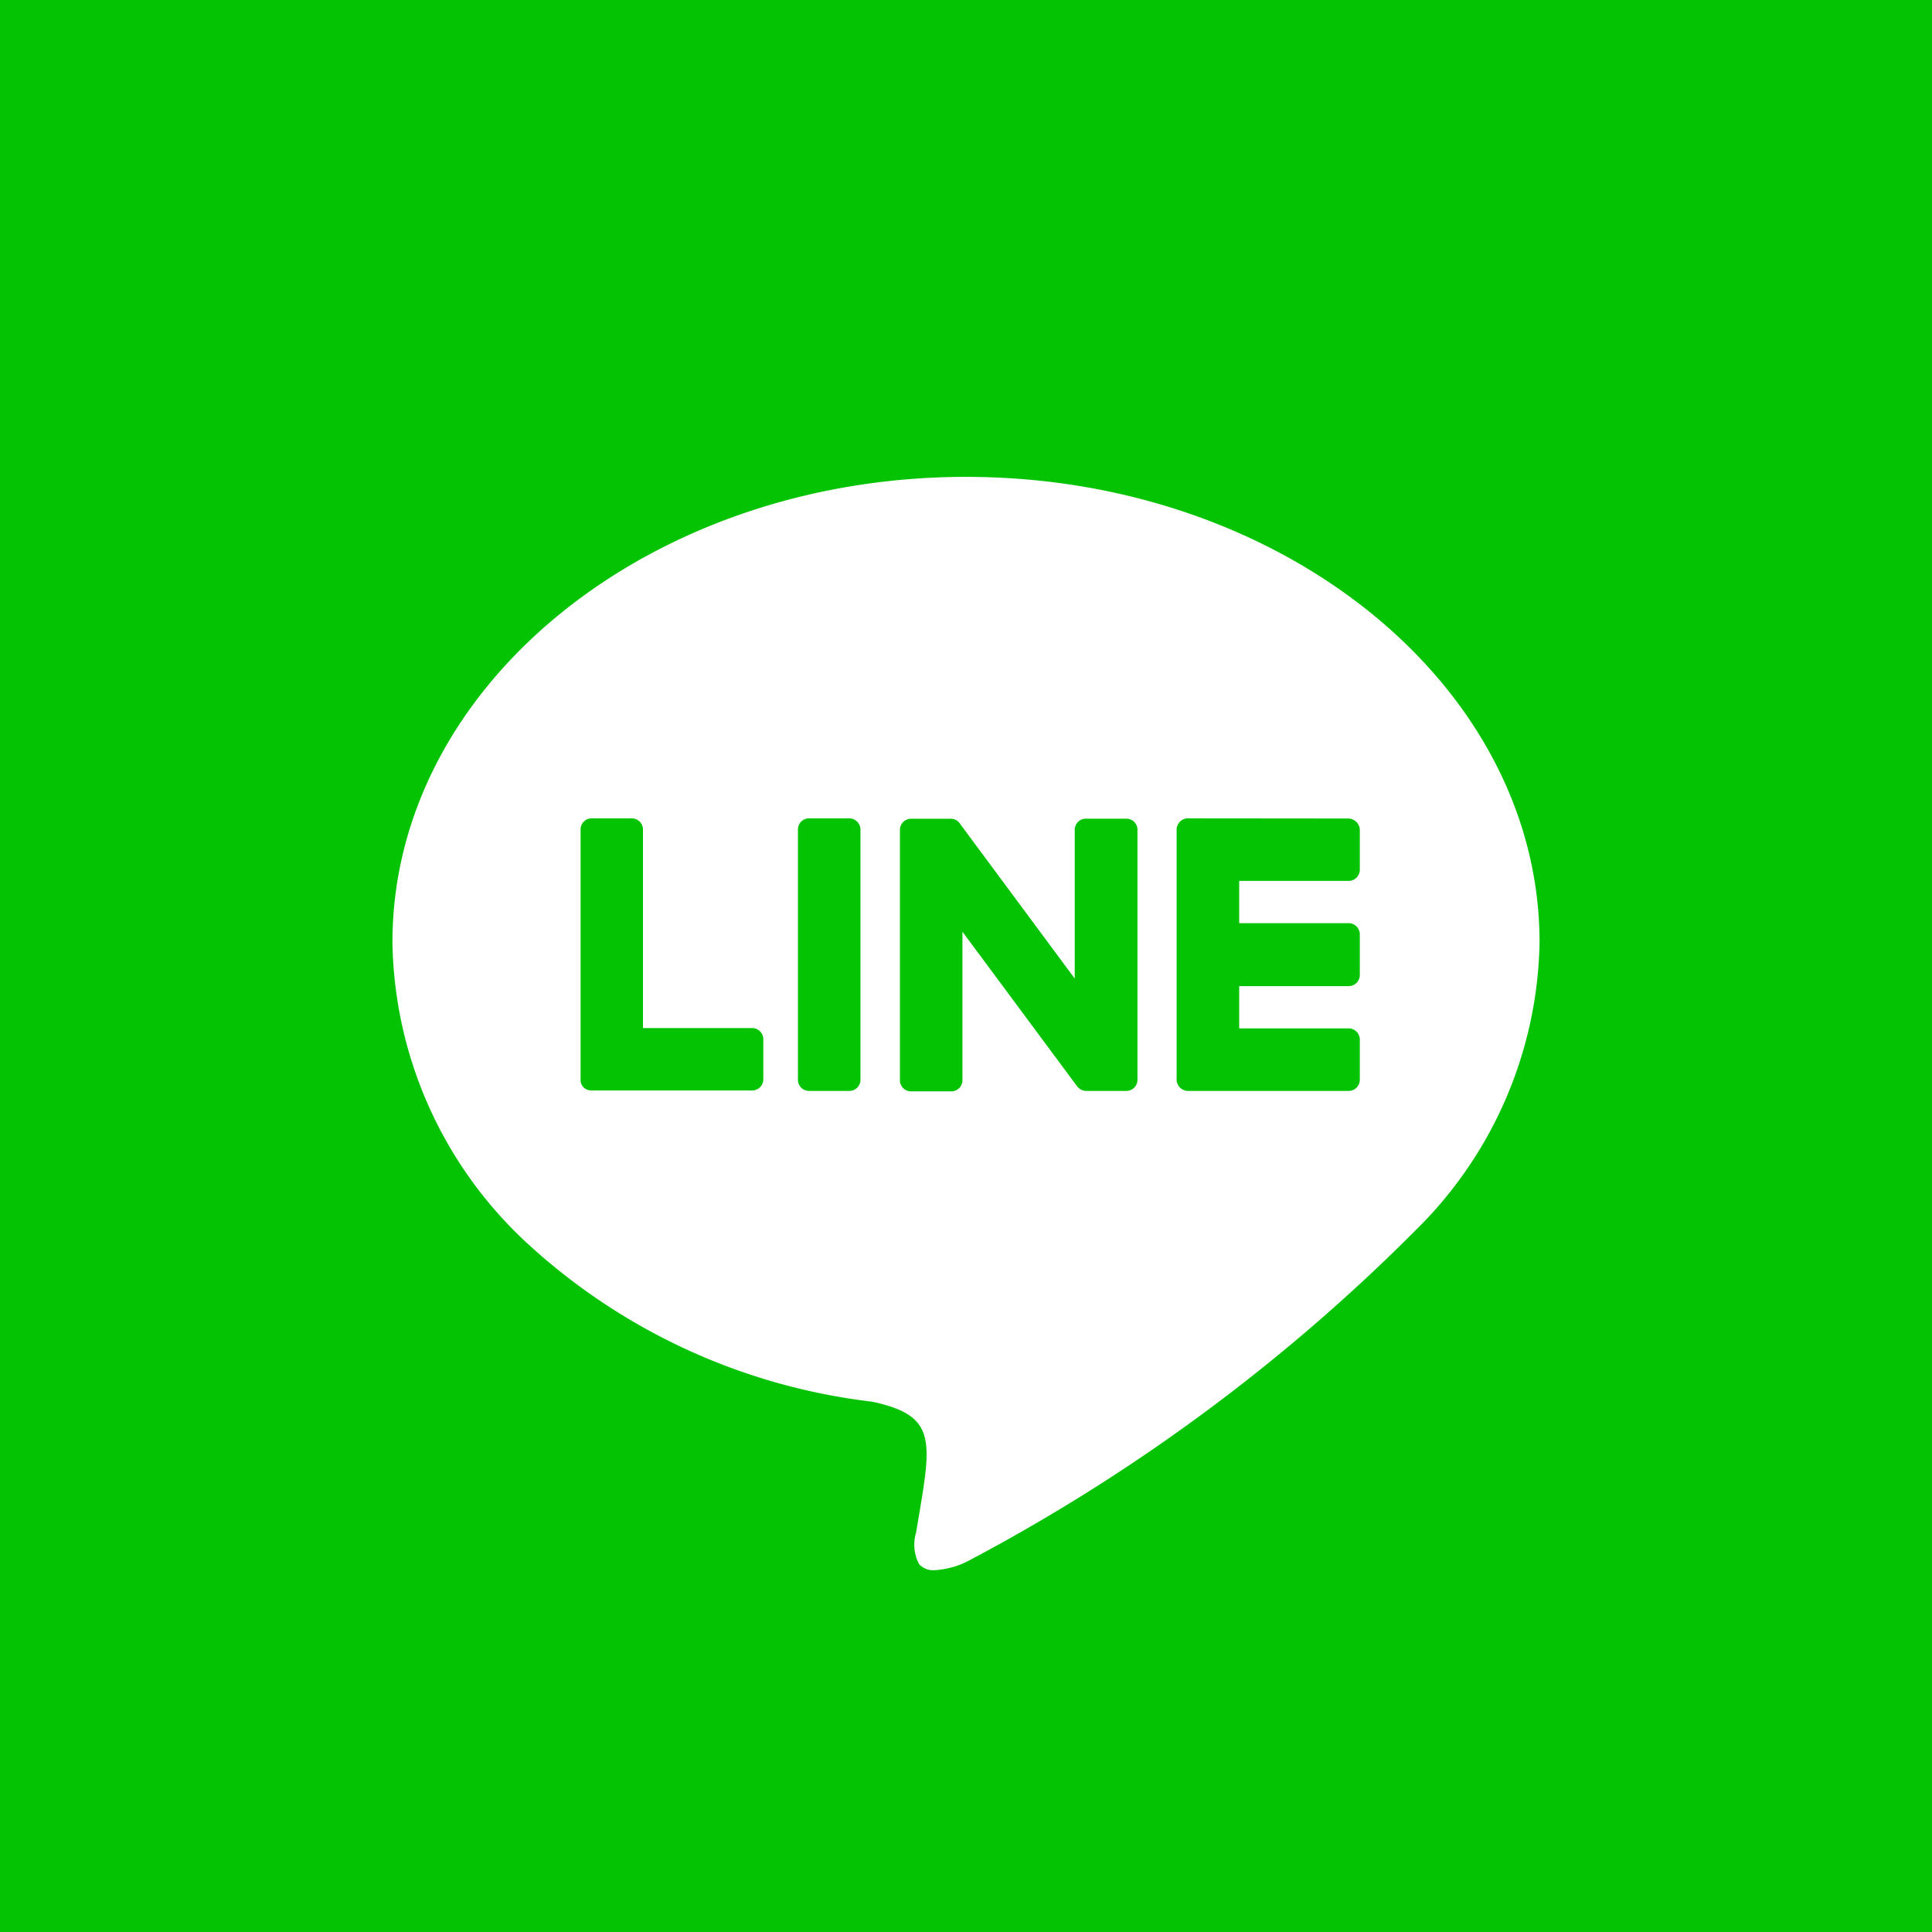 <svg xmlns="http://www.w3.org/2000/svg" width="64" height="64" viewBox="0 0 64 64">
  <g id="Group_44" data-name="Group 44" transform="translate(-1824 -14010)">
    <rect id="Rectangle_23" data-name="Rectangle 23" width="64" height="64" transform="translate(1824 14010)" fill="#03c302"/>
    <g id="Group_24" data-name="Group 24" transform="translate(1355.866 13466.775)">
      <path id="Exclusion_1" data-name="Exclusion 1" d="M17.958,36.218h0a.633.633,0,0,1-.511-.2,1.388,1.388,0,0,1-.1-1.051l.008-.046.071-.424c.443-2.618.577-3.408-1.539-3.862a20.381,20.381,0,0,1-11.371-5.2A13.852,13.852,0,0,1,0,15.423C0,6.919,8.523,0,19,0S38,6.919,38,15.423a13.687,13.687,0,0,1-4.066,9.494A61.327,61.327,0,0,1,19,35.95,2.868,2.868,0,0,1,17.958,36.218Zm-.784-24.892a.369.369,0,0,0-.363.373v8.294a.368.368,0,0,0,.368.363H18.52a.37.37,0,0,0,.362-.373V15.067l3.8,5.123a.387.387,0,0,0,.3.151h1.336a.369.369,0,0,0,.362-.372V11.674a.366.366,0,0,0-.366-.351H22.965a.368.368,0,0,0-.363.373v4.922l-3.8-5.126a.354.354,0,0,0-.3-.166H17.174Zm9.176-.015a.379.379,0,0,0-.373.373v8.285a.378.378,0,0,0,.373.372h5.329a.371.371,0,0,0,.367-.363V18.643a.371.371,0,0,0-.363-.373H28.05v-1.4h3.624a.372.372,0,0,0,.372-.363v-1.35a.371.371,0,0,0-.362-.373H28.05v-1.4h3.624a.372.372,0,0,0,.372-.363V11.69a.392.392,0,0,0-.372-.373l-5.325-.005Zm-12.549,0a.368.368,0,0,0-.368.363v8.295a.367.367,0,0,0,.363.372h1.341a.369.369,0,0,0,.367-.363V11.685a.374.374,0,0,0-.373-.373H13.8Zm-7.2,0a.368.368,0,0,0-.368.363v8.295a.341.341,0,0,0,.1.257.39.39,0,0,0,.257.1h5.33a.369.369,0,0,0,.366-.363V18.631a.371.371,0,0,0-.361-.372l-3.625,0V11.685a.371.371,0,0,0-.362-.373H6.6Z" transform="translate(481.134 559.022)" fill="#fff"/>
    </g>
  </g>
</svg>
